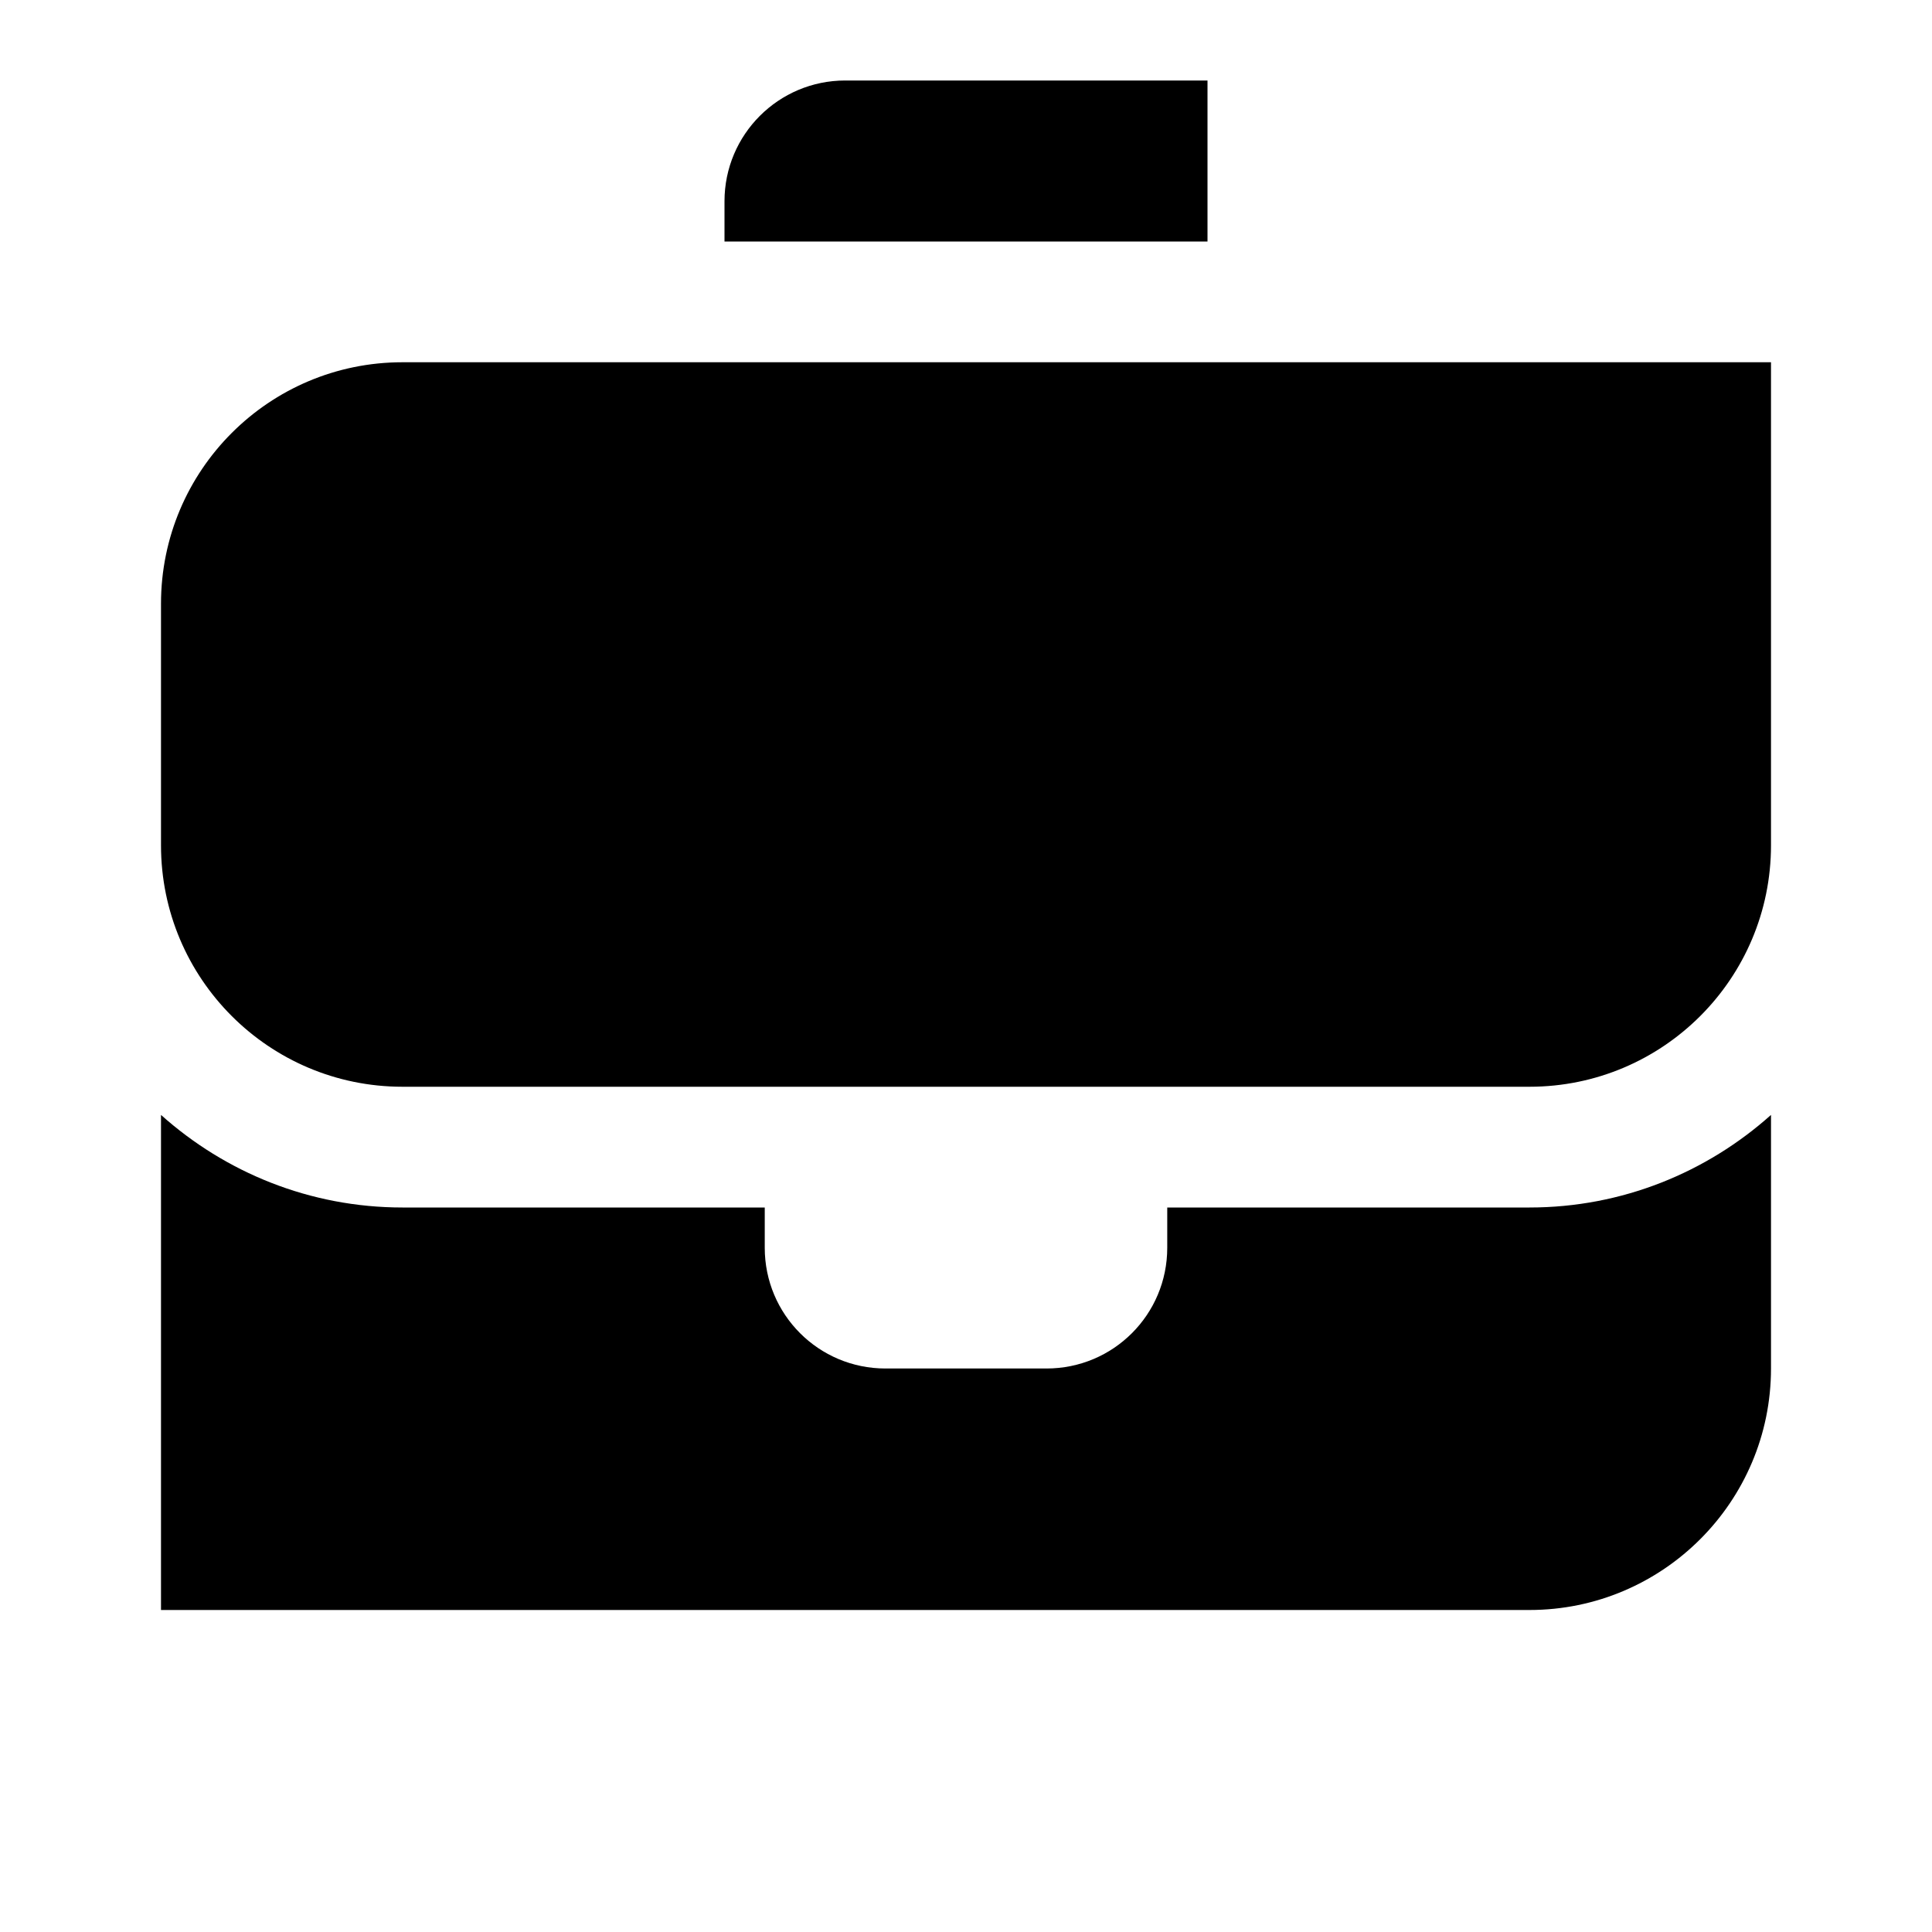 <svg xmlns="http://www.w3.org/2000/svg"  viewBox="0 0 48 48" width="96px" height="96px"><path d="M44 27.7V34c0 3.31-2.69 6-6 6H4V27.7c1.6 1.43 3.7 2.3 6 2.3h9v1c0 1.66 1.34 3 3 3h4c1.66 0 3-1.34 3-3v-1h9C40.3 30 42.4 29.13 44 27.7zM44 21c0 3.314-2.686 6-6 6H10c-3.314 0-6-2.686-6-6v-6c0-3.314 2.686-6 6-6h34V21zM30 6H18V5c0-1.657 1.343-3 3-3h9V6z"/><style>
        path { fill: #000; }
        @media (prefers-color-scheme: dark) {
            path { fill: #FFF; }
        }
</style>
</svg>